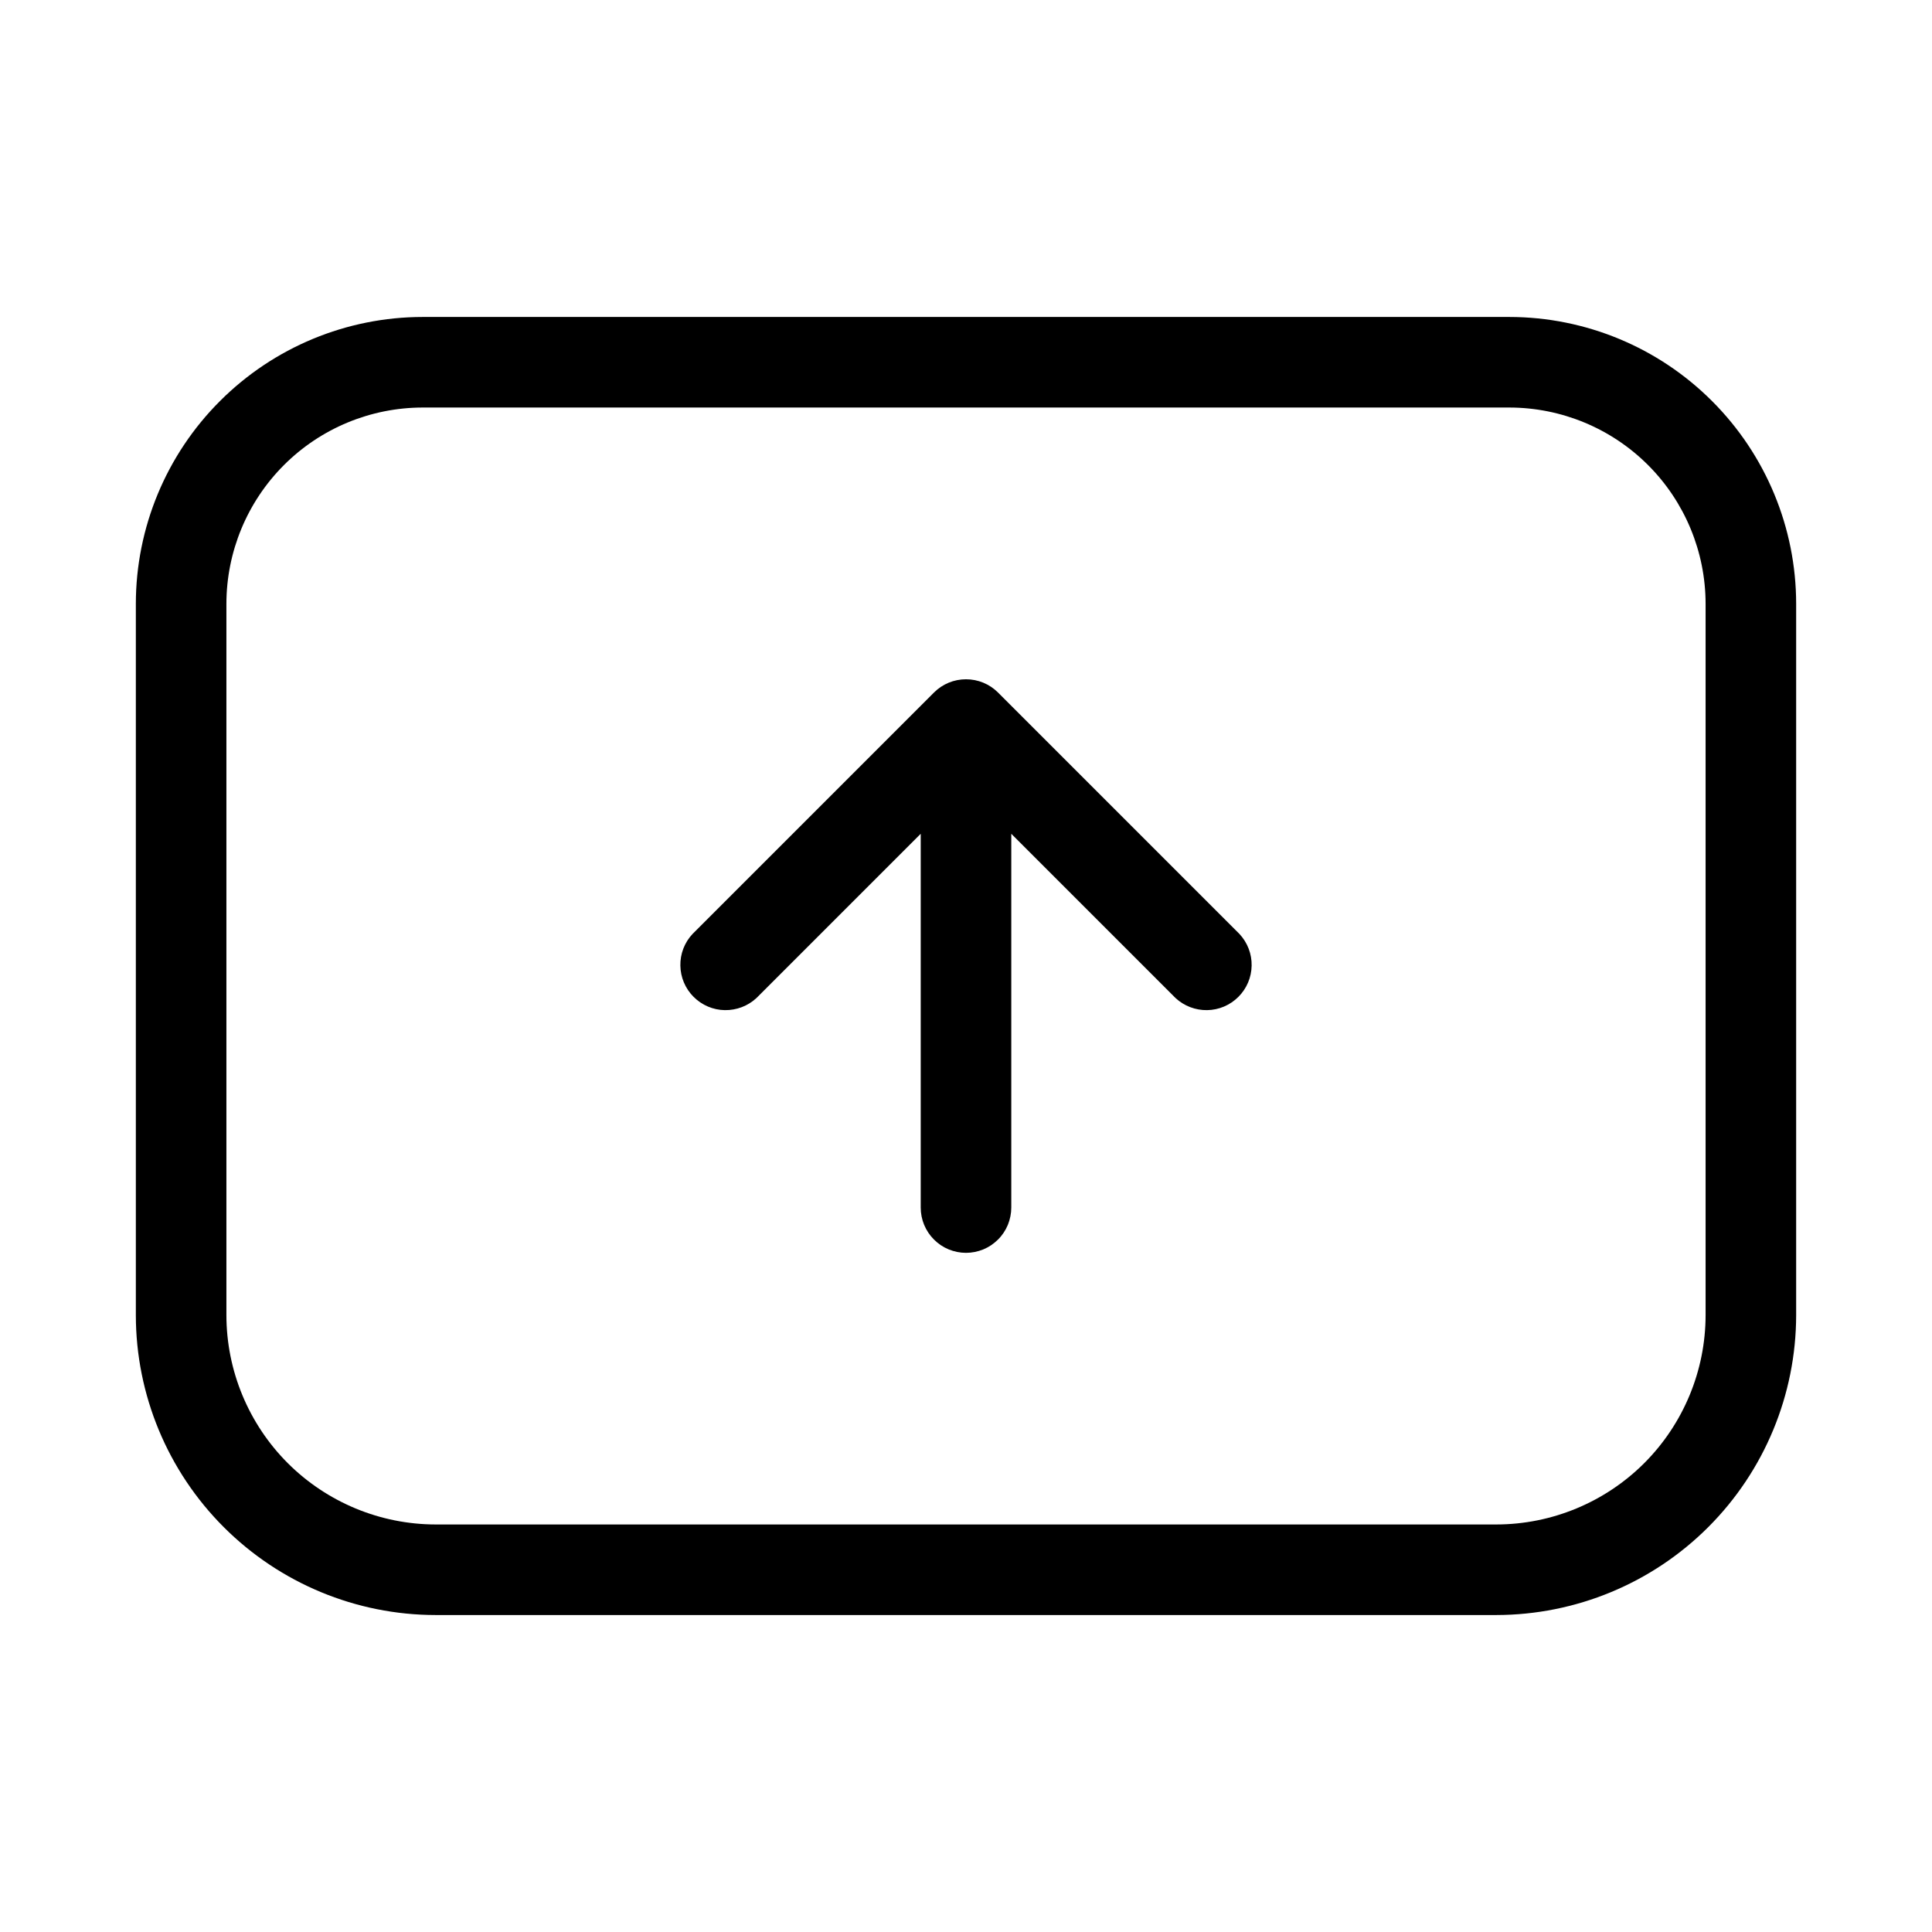 <svg xmlns="http://www.w3.org/2000/svg" width="32" height="32" viewBox="0 0 32 32"><path d="M25 5.25H7C5.741 5.251 4.533 5.752 3.643 6.643C2.752 7.533 2.251 8.741 2.25 10V21.784C2.251 23.101 2.775 24.363 3.706 25.294C4.637 26.225 5.899 26.749 7.216 26.75H24.784C26.101 26.748 27.363 26.225 28.294 25.294C29.225 24.363 29.748 23.101 29.75 21.784V10C29.749 8.741 29.248 7.533 28.357 6.643C27.467 5.752 26.259 5.251 25 5.25ZM28.25 21.784C28.249 22.703 27.883 23.584 27.234 24.234C26.584 24.883 25.703 25.249 24.784 25.25H7.216C6.297 25.249 5.416 24.883 4.766 24.234C4.117 23.584 3.751 22.703 3.75 21.784V10C3.751 9.138 4.094 8.312 4.703 7.703C5.312 7.094 6.138 6.751 7 6.75H25C25.862 6.751 26.688 7.094 27.297 7.703C27.906 8.312 28.249 9.138 28.25 10V21.784Z M16.53 11.47C16.389 11.329 16.199 11.251 16 11.251C15.801 11.251 15.611 11.329 15.47 11.47L11.47 15.47C11.337 15.612 11.265 15.8 11.269 15.994C11.272 16.189 11.351 16.374 11.488 16.511C11.626 16.649 11.811 16.728 12.005 16.731C12.2 16.734 12.388 16.662 12.53 16.53L15.25 13.81V20.001C15.25 20.099 15.269 20.197 15.307 20.288C15.345 20.379 15.4 20.462 15.47 20.531C15.539 20.601 15.622 20.656 15.713 20.694C15.804 20.731 15.901 20.751 16 20.751C16.098 20.751 16.196 20.731 16.287 20.694C16.378 20.656 16.46 20.601 16.53 20.531C16.6 20.462 16.655 20.379 16.693 20.288C16.73 20.197 16.75 20.099 16.75 20.001V13.81L19.47 16.53C19.612 16.662 19.8 16.734 19.994 16.731C20.189 16.728 20.374 16.649 20.512 16.511C20.649 16.374 20.728 16.189 20.731 15.994C20.735 15.8 20.662 15.612 20.53 15.47L16.53 11.47Z"/></svg>